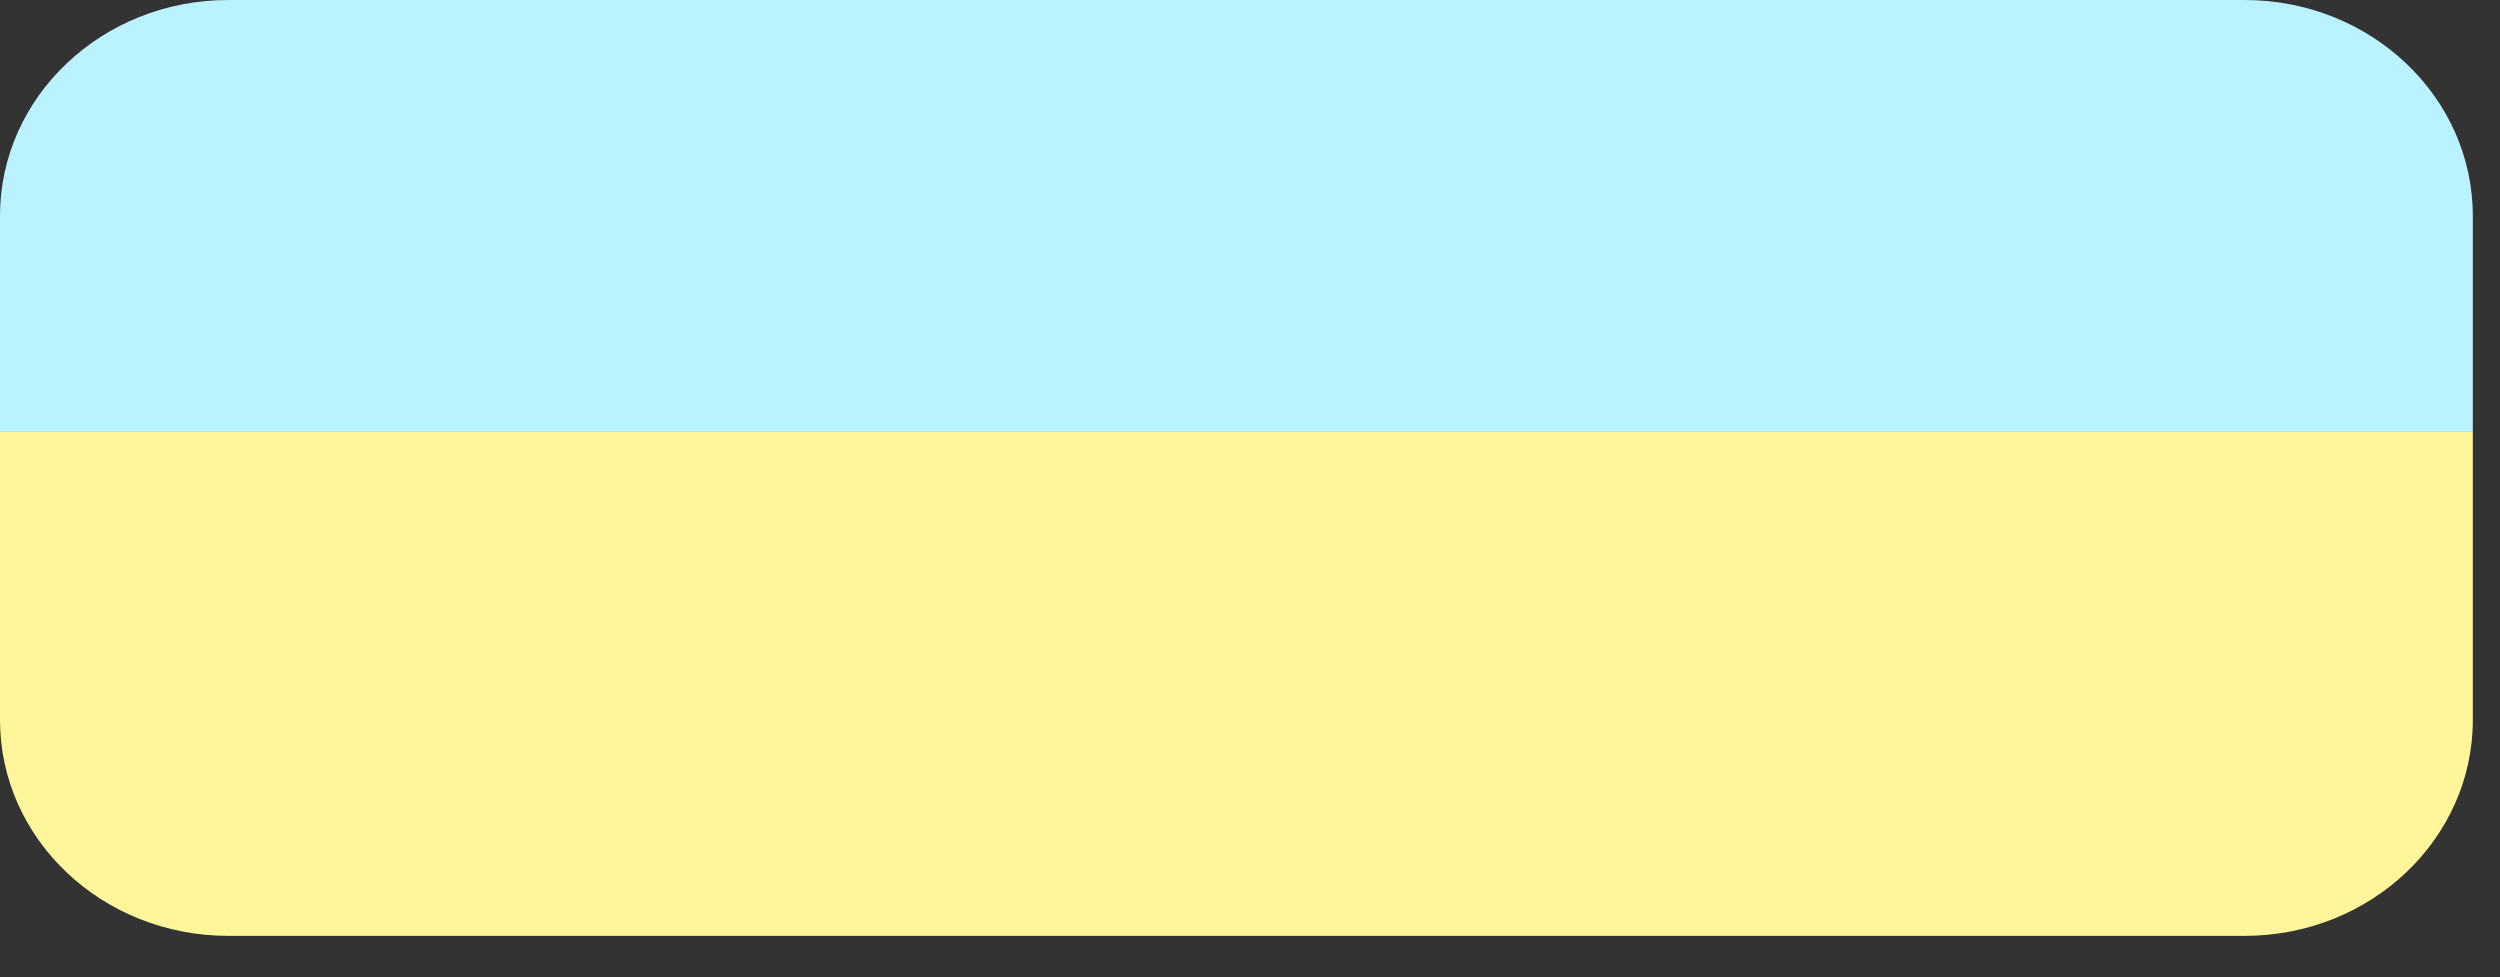 <svg width="87" height="34" viewBox="0 0 87 34" fill="none" xmlns="http://www.w3.org/2000/svg">
<rect x="0" y="0" width="87" height="34" fill="#333333" stroke="none"/>
<path d="M0 7.516C0 3.365 3.556 0 7.943 0H78.111C82.498 0 86.054 3.365 86.054 7.516V15.032H0V7.516Z" fill="#BAF3FF"/>
<path d="M0 15.031H86.054V25.053C86.054 29.203 82.498 32.568 78.111 32.568H7.943C3.556 32.568 0 29.203 0 25.053V15.031Z" fill="#FFF59B"/>
</svg>
